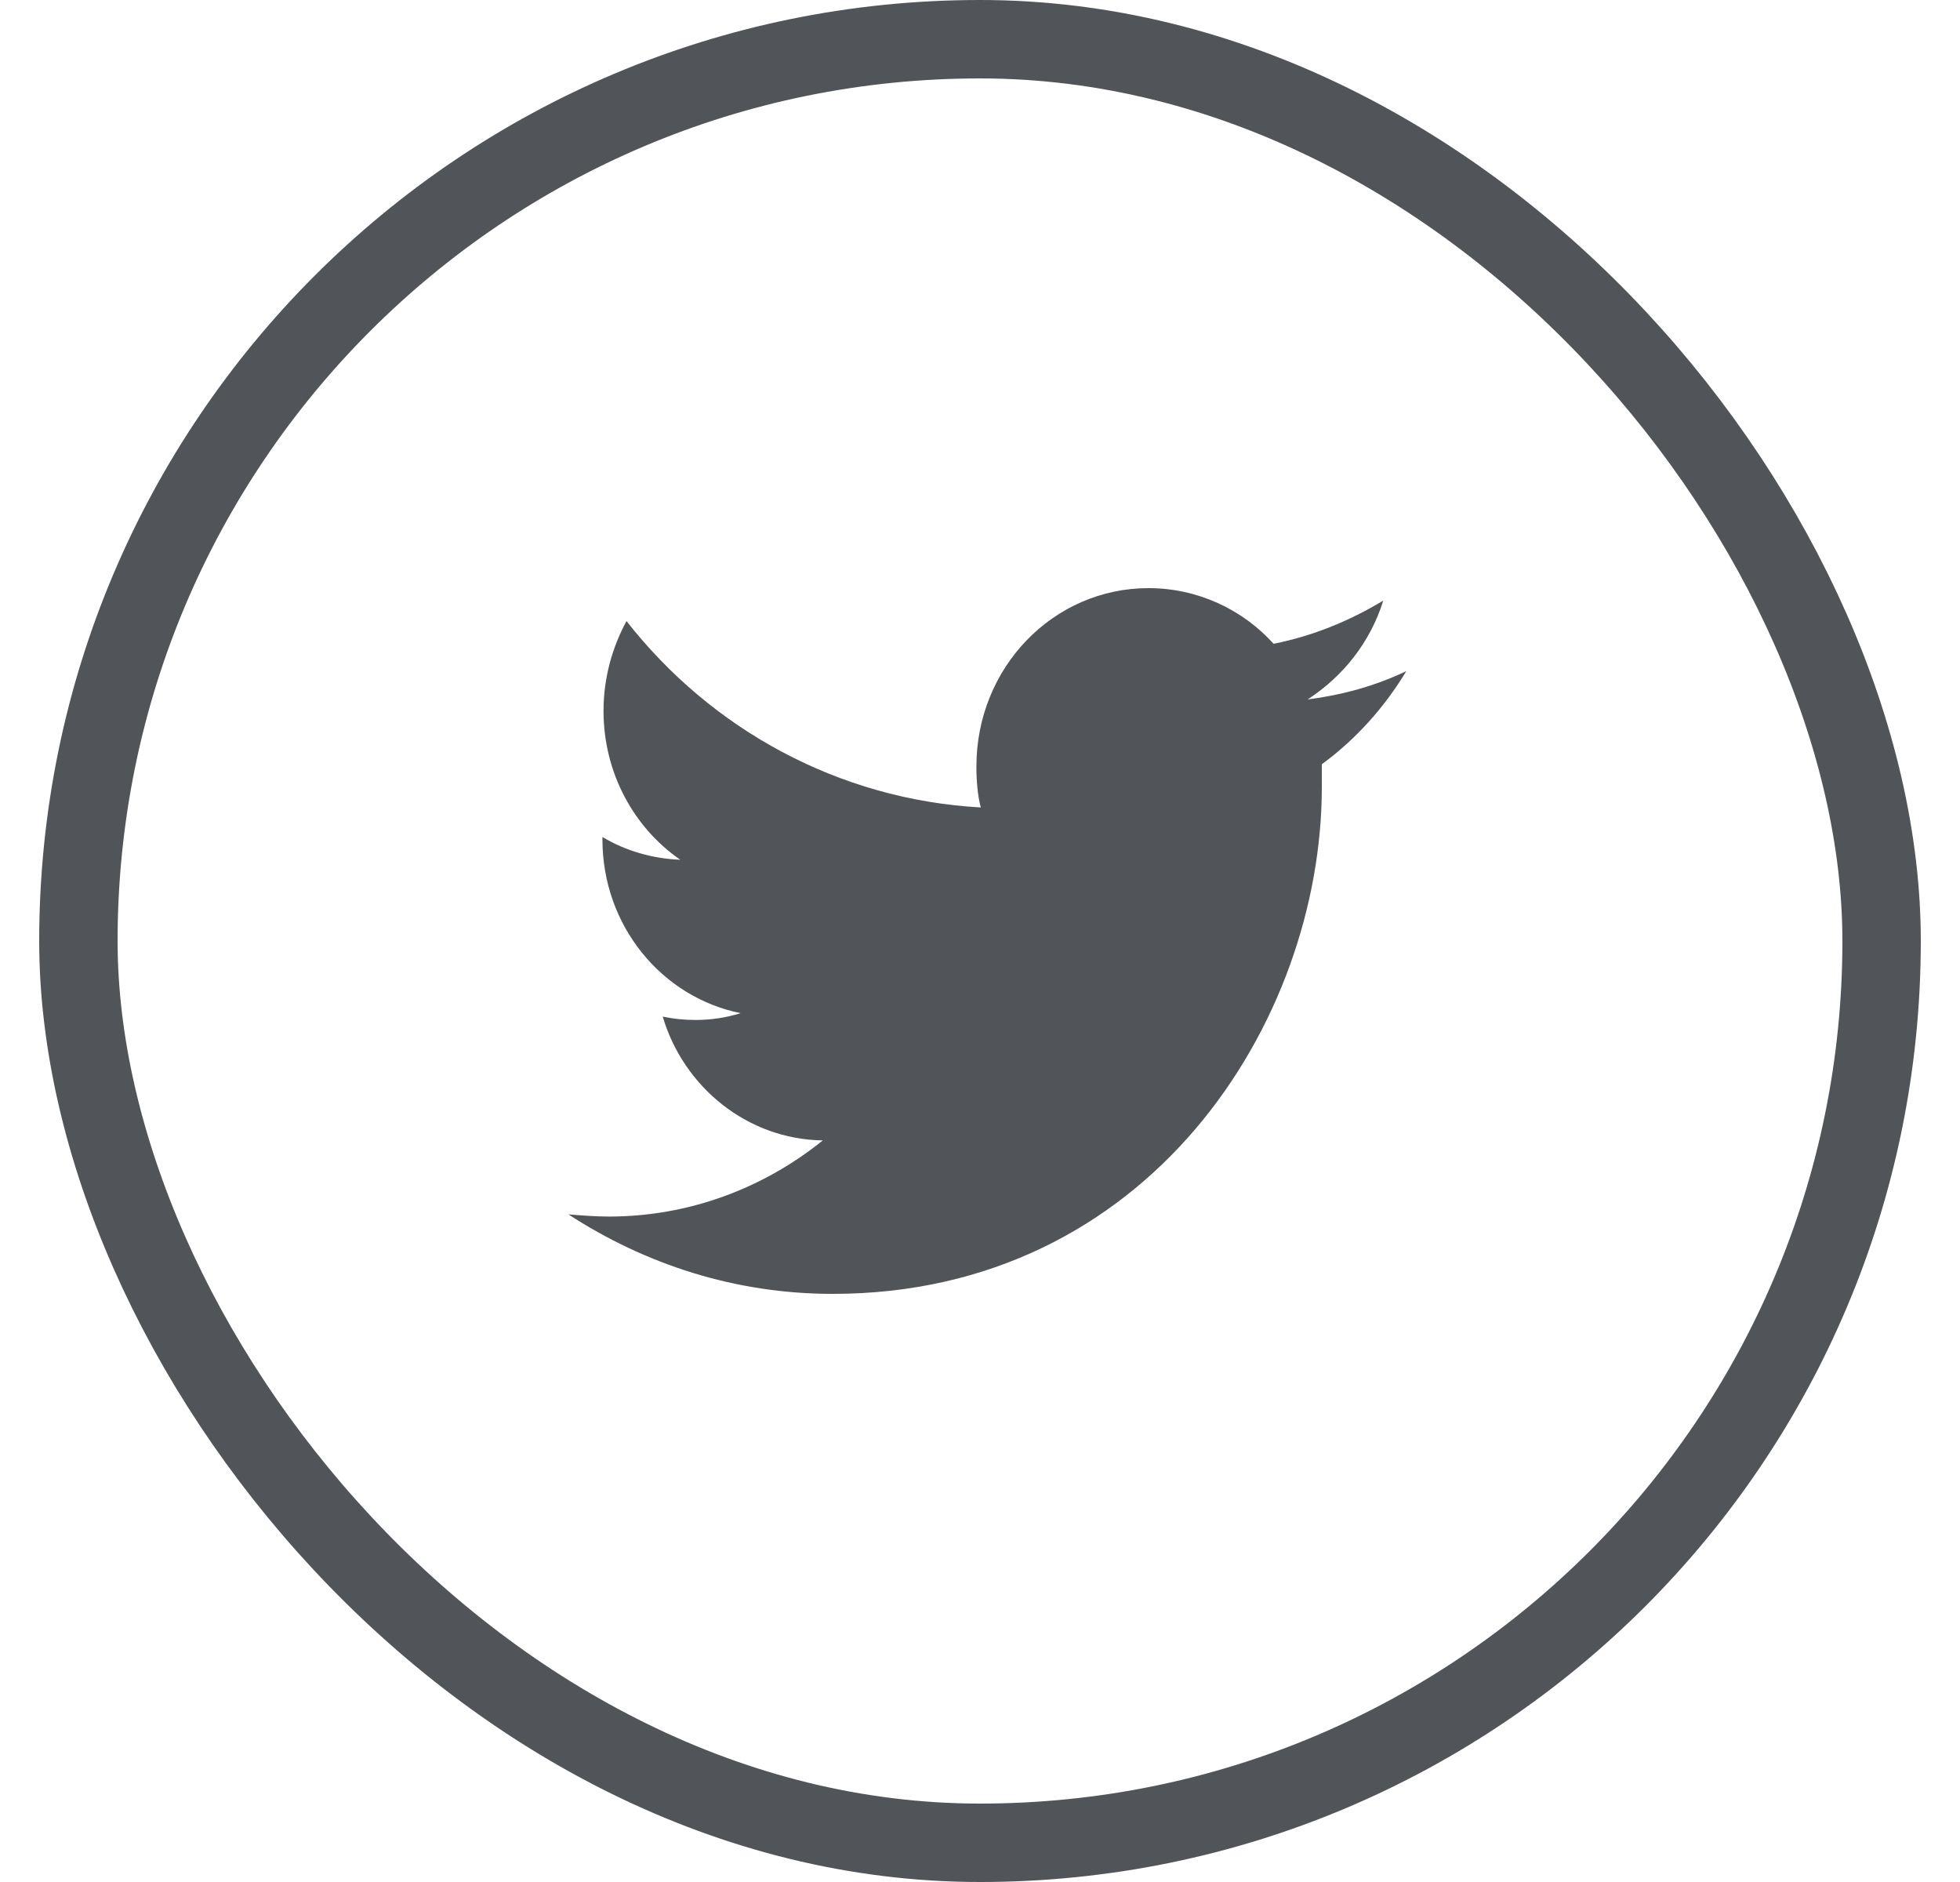<svg width="25" height="24" viewBox="0 0 25 24" fill="none" xmlns="http://www.w3.org/2000/svg">
<rect x="1" y="0.5" width="23" height="23" rx="11.5" stroke="#515458"/>
<path d="M16.86 9.746C16.86 9.848 16.86 9.949 16.86 10.036C16.86 13.036 14.65 16.5 10.621 16.5C9.376 16.5 8.229 16.123 7.25 15.486C7.418 15.5 7.6 15.514 7.768 15.514C8.789 15.514 9.74 15.152 10.495 14.543C9.53 14.529 8.719 13.862 8.453 12.964C8.593 12.993 8.719 13.007 8.873 13.007C9.069 13.007 9.264 12.978 9.446 12.92C8.439 12.717 7.684 11.804 7.684 10.703C7.684 10.688 7.684 10.688 7.684 10.674C7.977 10.848 8.313 10.949 8.677 10.964C8.089 10.558 7.698 9.862 7.698 9.065C7.698 8.645 7.81 8.254 7.991 7.92C9.069 9.297 10.691 10.196 12.51 10.297C12.468 10.138 12.454 9.949 12.454 9.775C12.454 8.514 13.433 7.5 14.65 7.5C15.28 7.5 15.853 7.775 16.245 8.21C16.748 8.109 17.21 7.92 17.644 7.659C17.476 8.196 17.126 8.63 16.678 8.92C17.126 8.862 17.546 8.746 17.938 8.558C17.658 9.022 17.294 9.428 16.86 9.746Z" fill="#515458"/>
</svg>
